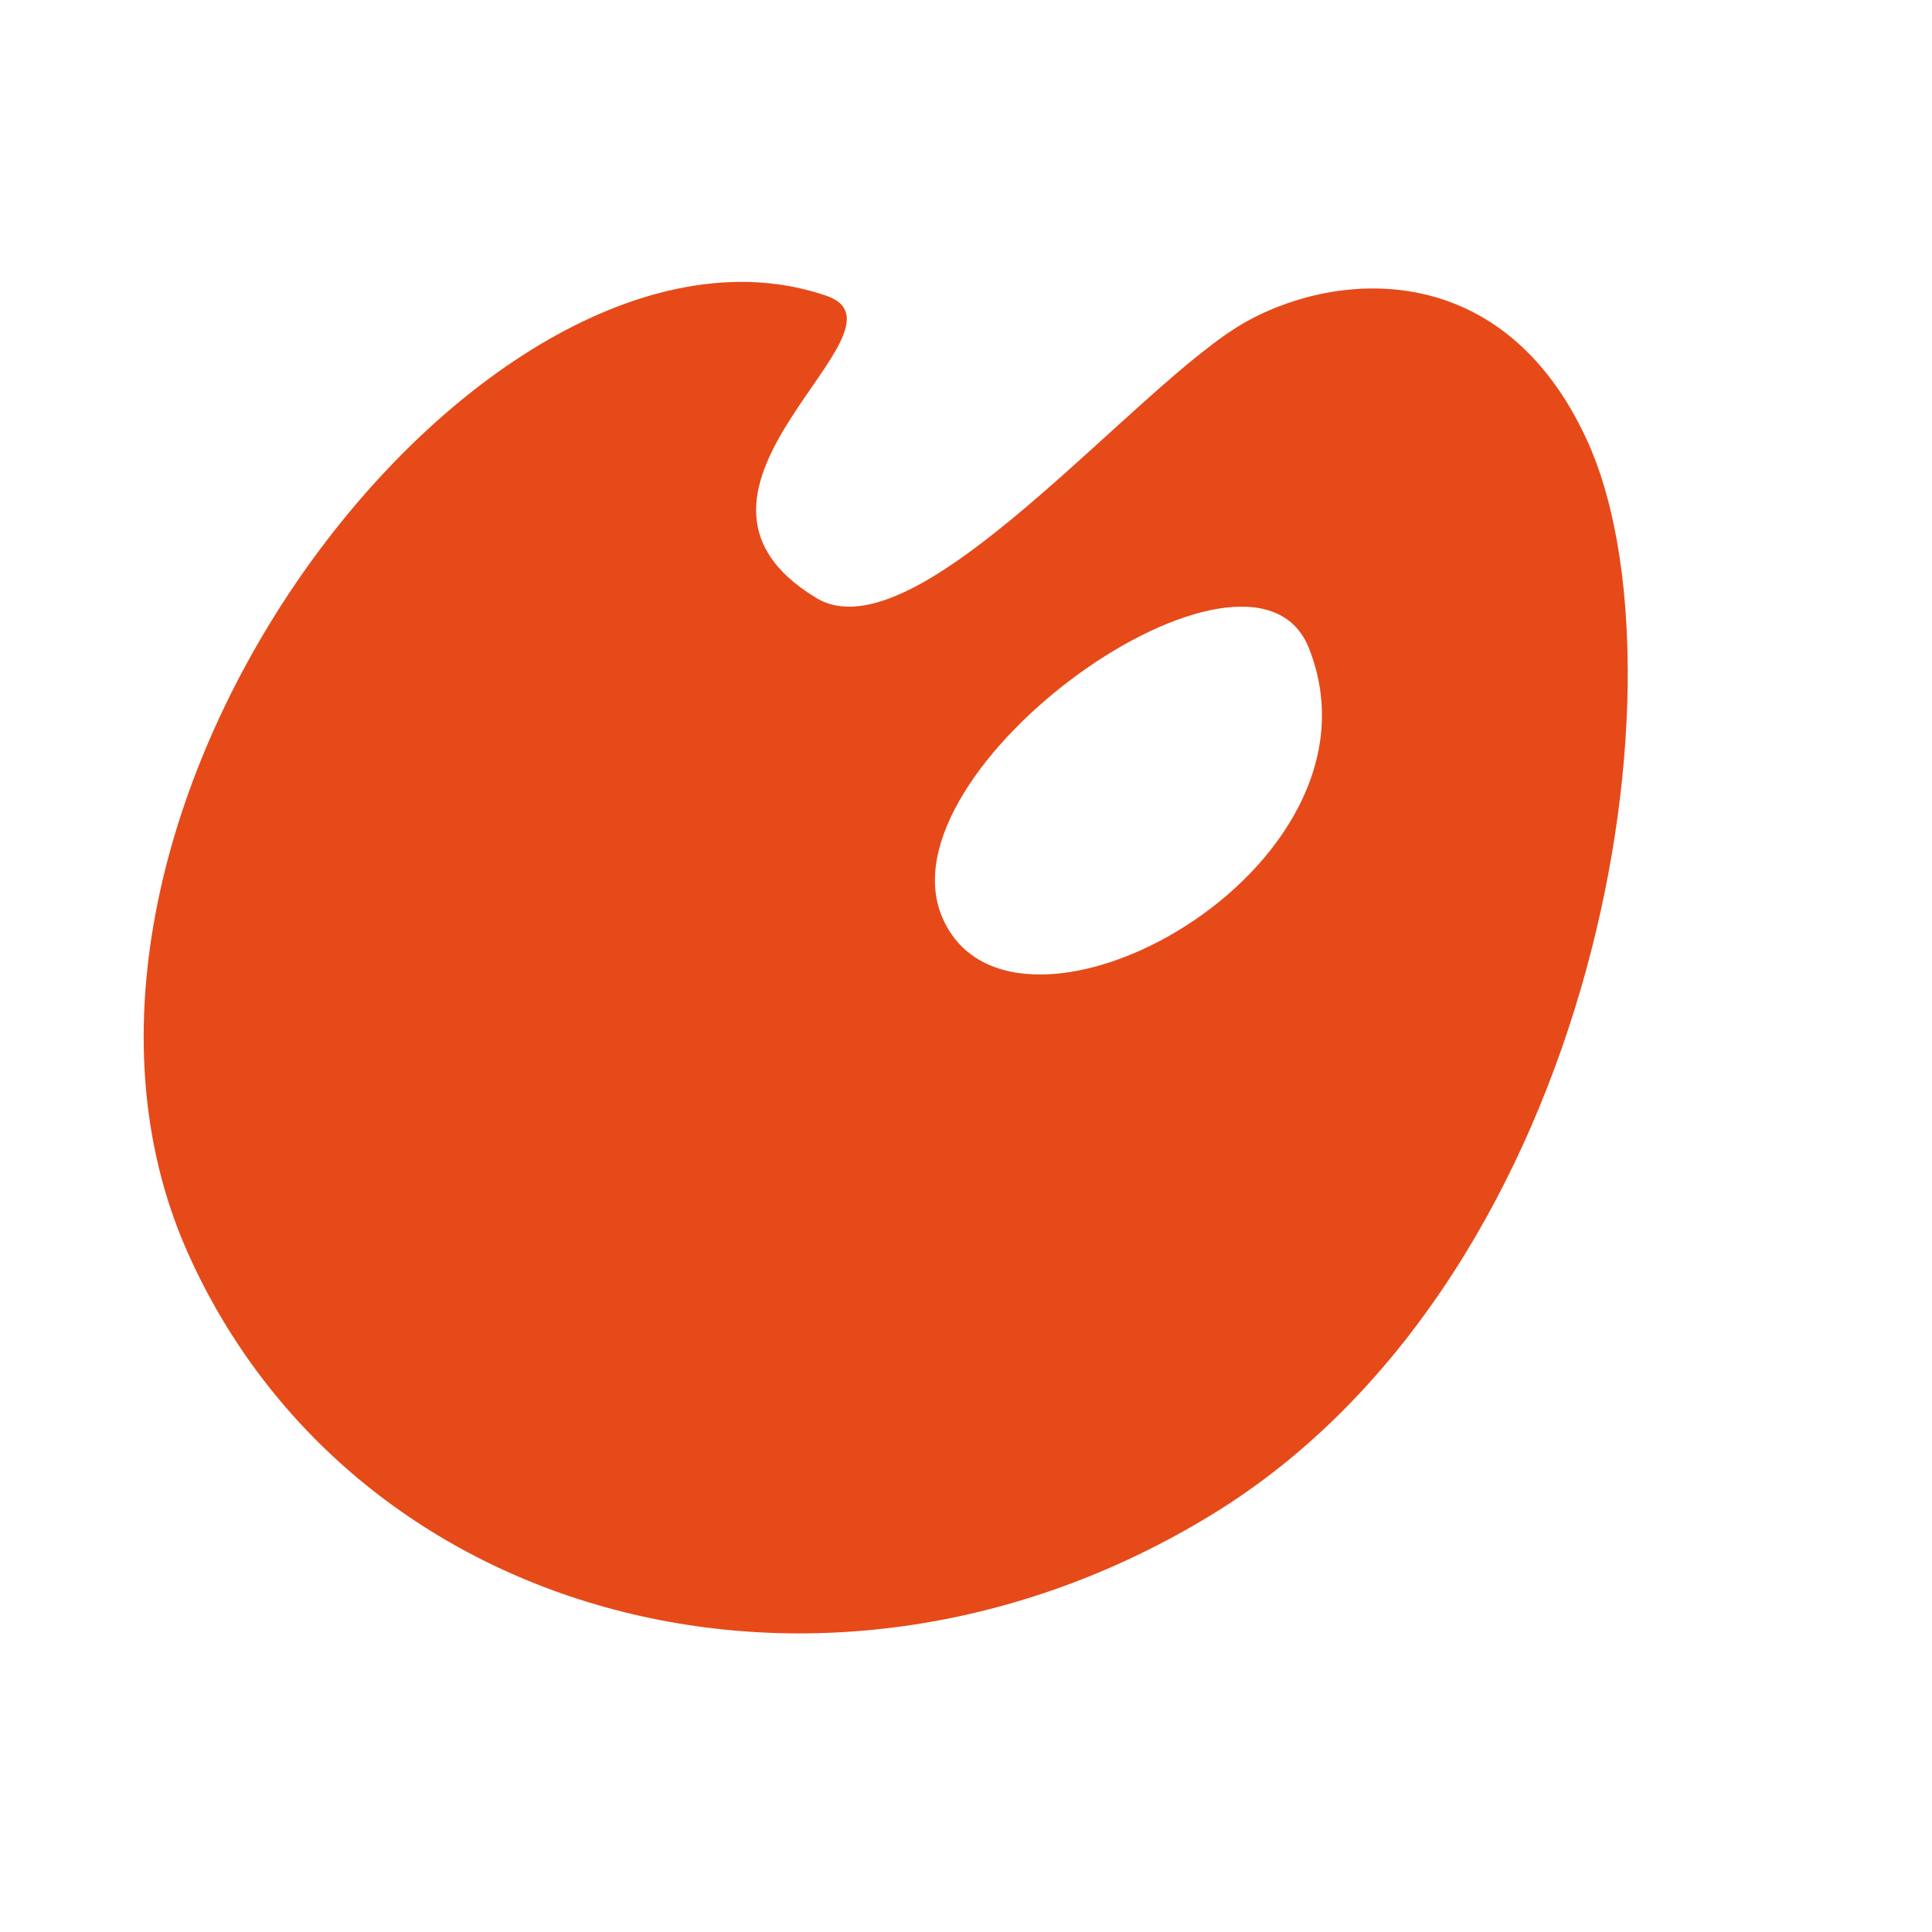 <svg width="70" height="70" viewBox="0 0 70 70" fill="none" xmlns="http://www.w3.org/2000/svg">
<path d="M29.925 10.71C33.46 11.9 23.1 17.745 29.575 21.665C33.215 23.87 41.16 13.895 45.15 11.655C48.545 9.765 54.495 9.38 57.505 15.96C61.32 24.29 57.995 45.955 44.24 54.67C30.345 63.42 12.845 58.975 6.79 45.36C-0.245 29.505 17.71 6.545 29.925 10.71V10.71ZM34.16 33.285C36.715 39.025 50.61 31.535 47.425 23.485C45.36 18.27 31.745 27.86 34.16 33.285Z" fill="#E64A19"/>
</svg>

